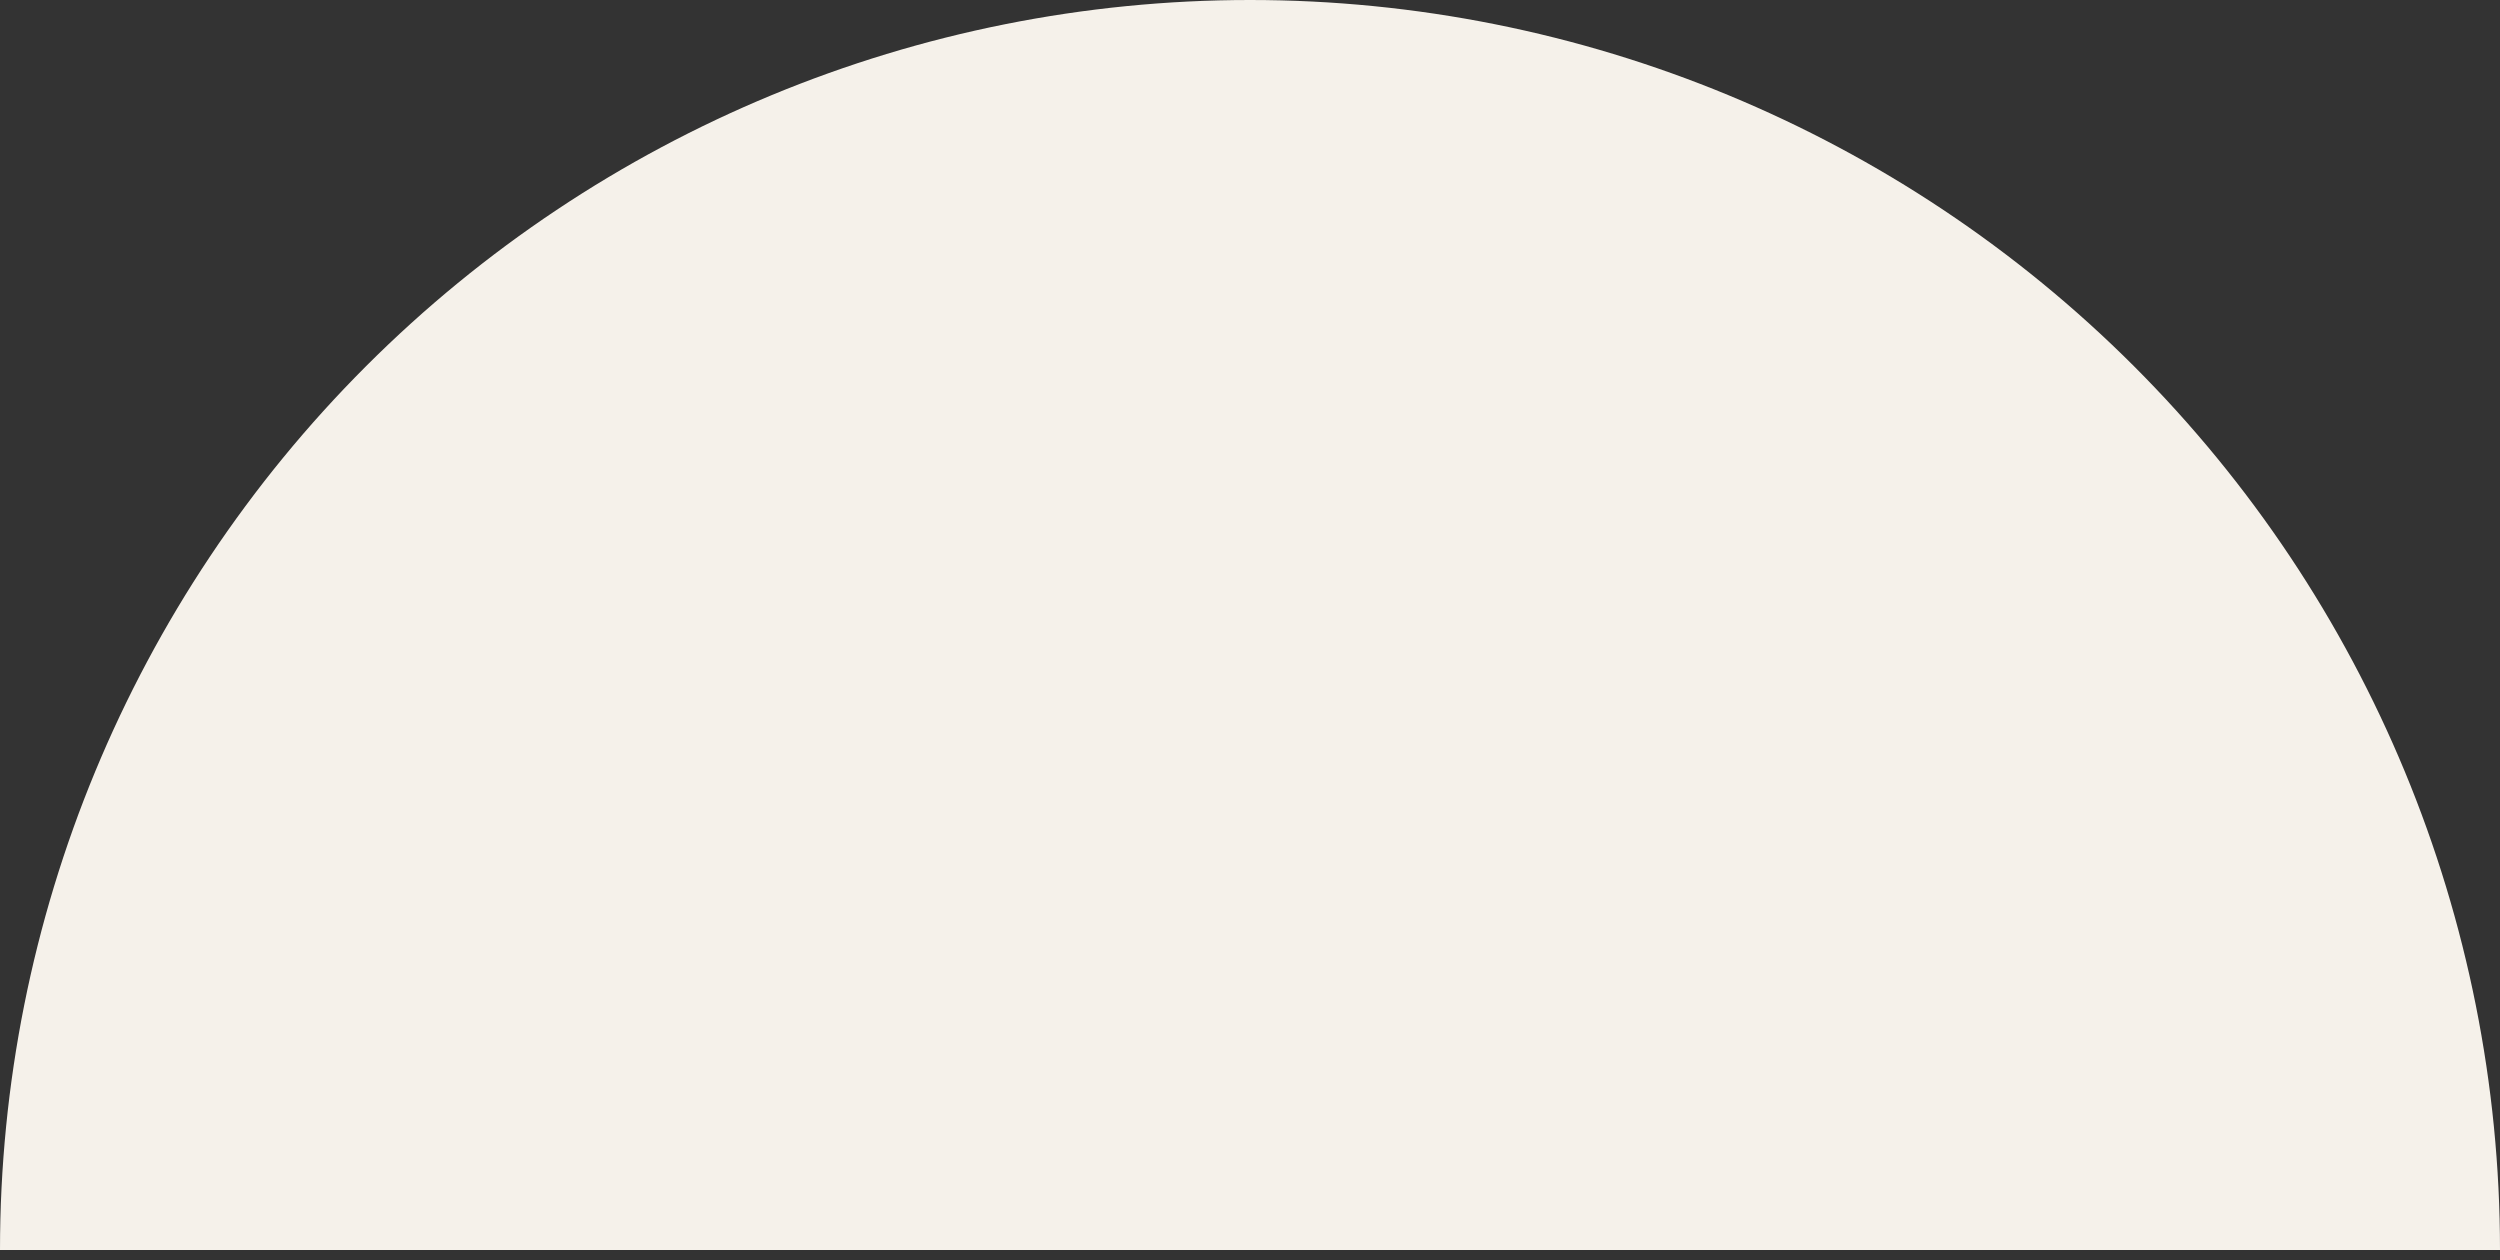 <svg width="121" height="61" viewBox="0 0 121 61" fill="none" xmlns="http://www.w3.org/2000/svg">
<rect x="0" y="0" width="121" height="61" fill="#333333" stroke="none"/>
<path d="M-2.34032e-06 60.5C-9.37566e-07 44.454 6.374 29.066 17.72 17.72C29.066 6.374 44.454 2.14897e-06 60.5 2.34032e-06C76.546 2.53166e-06 91.934 6.374 103.28 17.72C114.626 29.066 121 44.454 121 60.5L60.5 60.5L-2.34032e-06 60.5Z" fill="#F5F1EA"/>
</svg>

